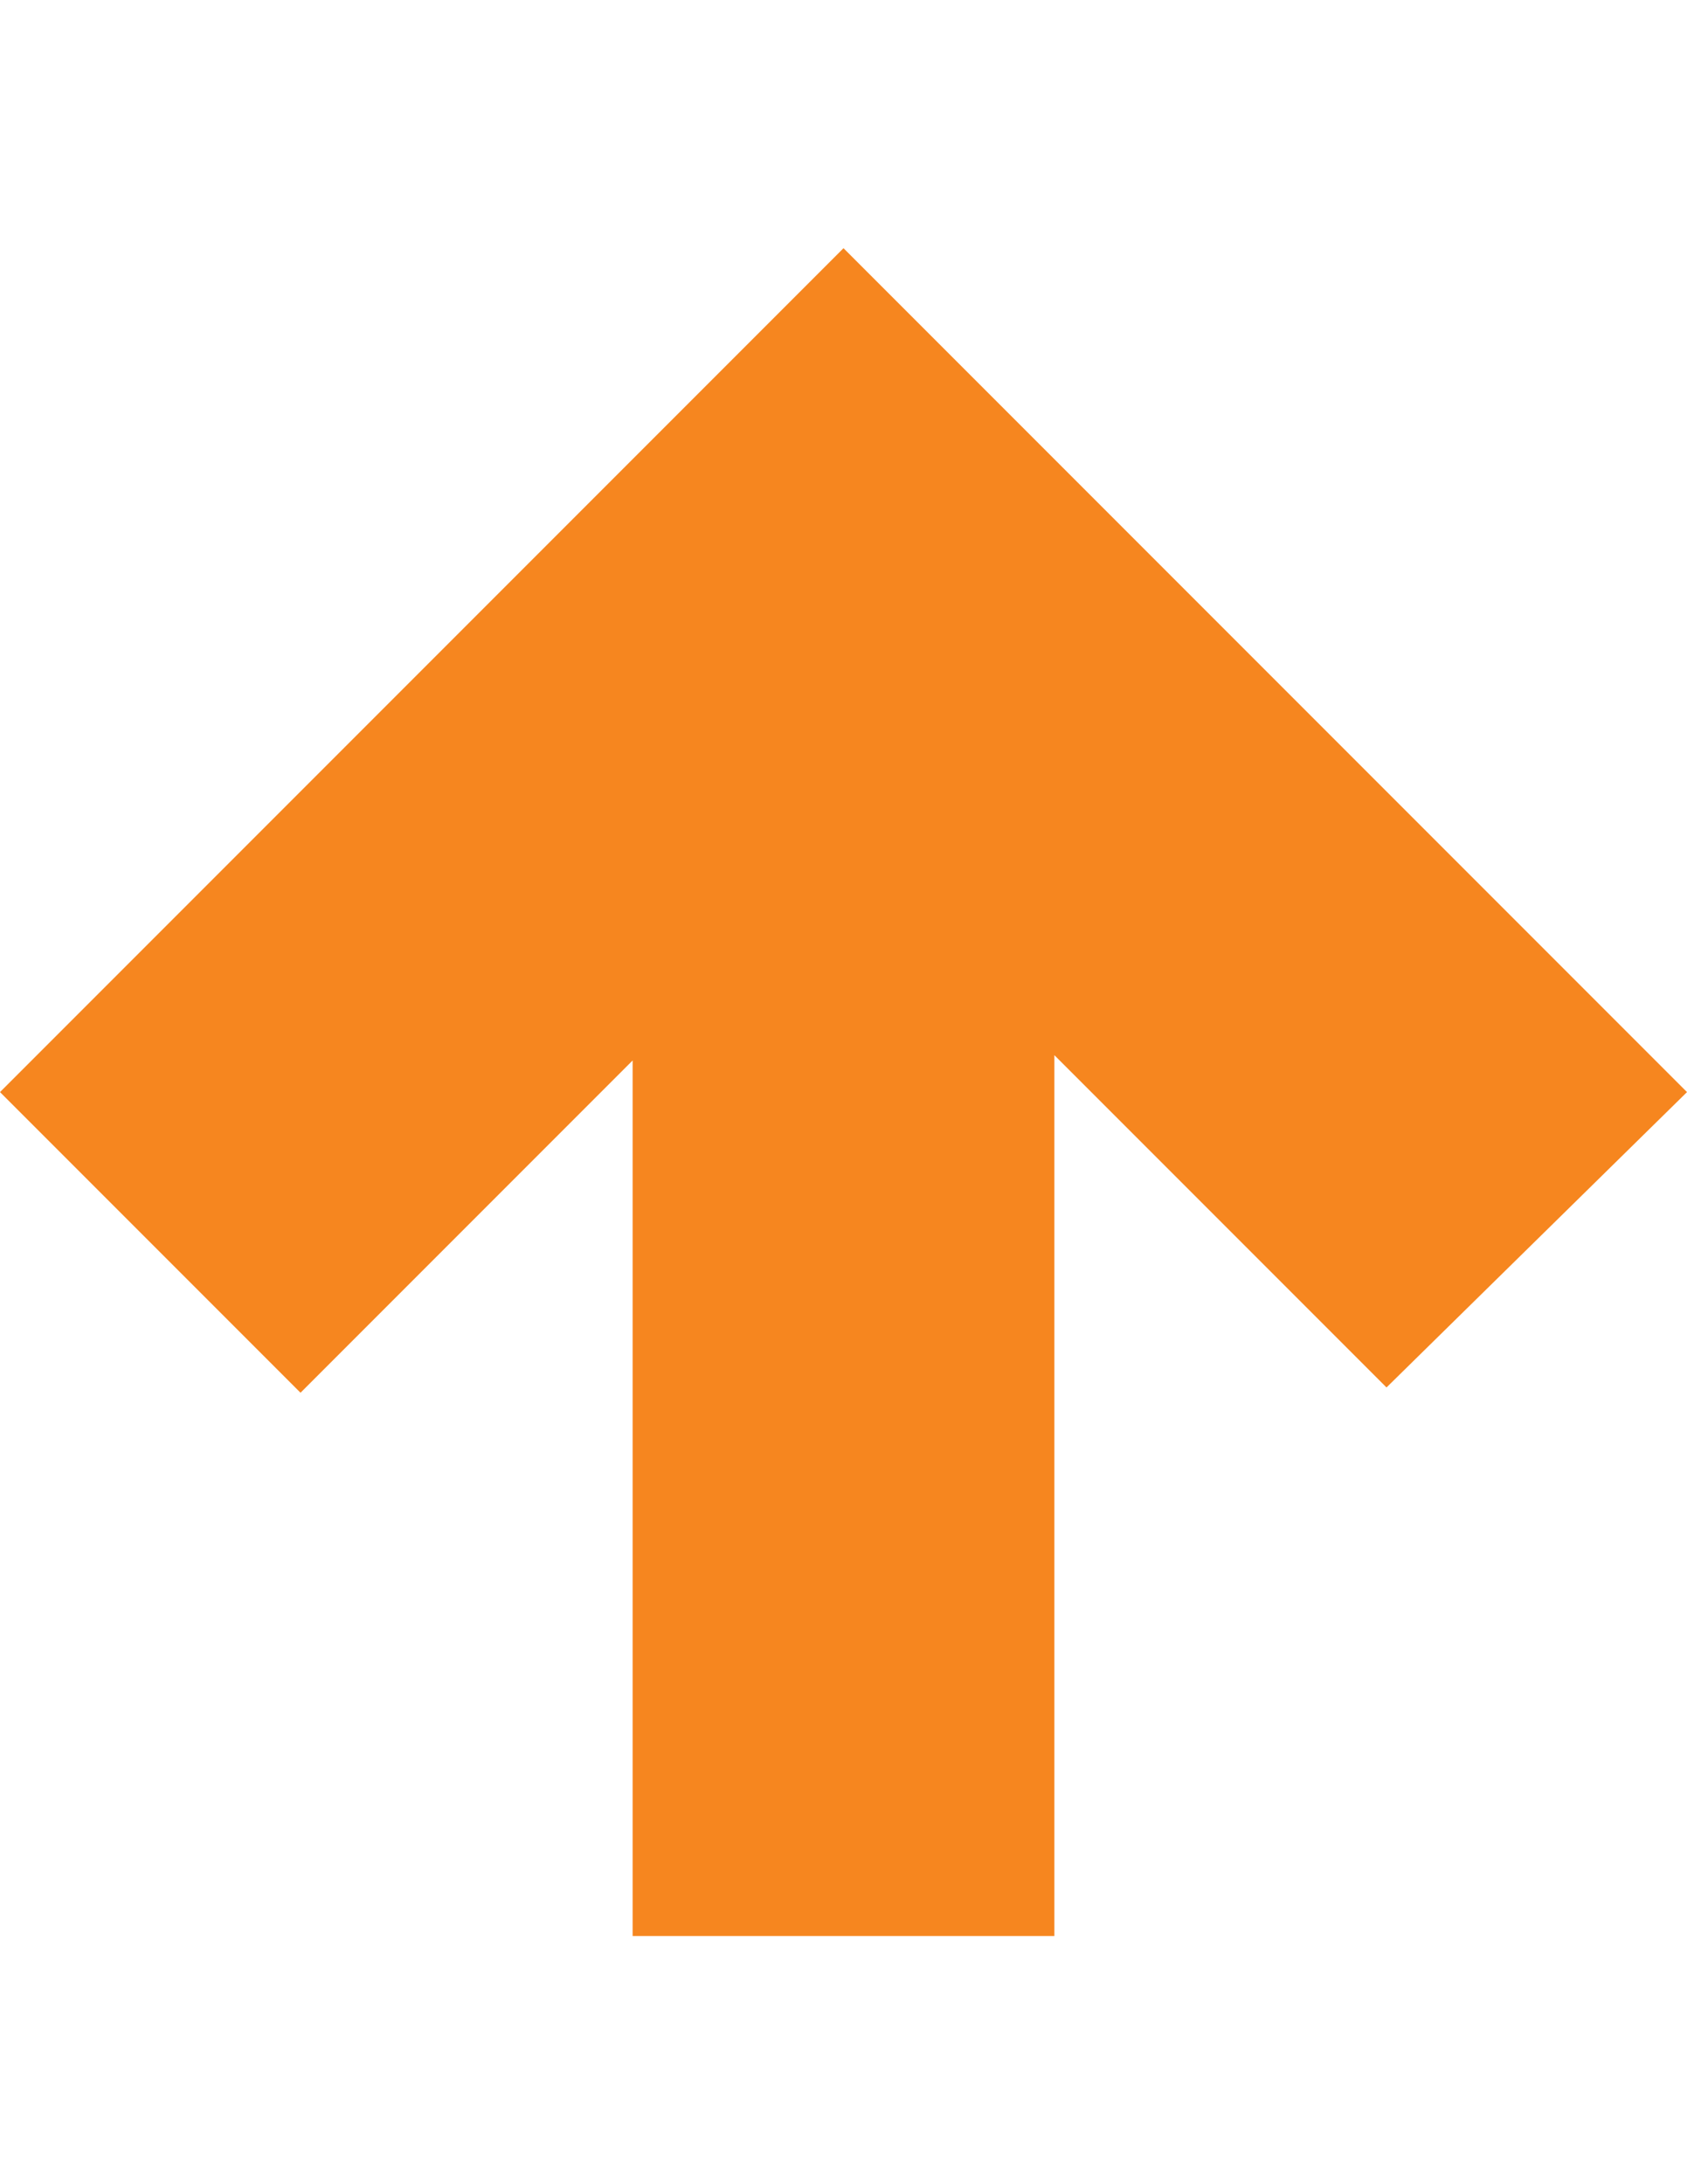 <?xml version="1.0" encoding="utf-8"?>
<!-- Generator: Adobe Illustrator 15.1.0, SVG Export Plug-In . SVG Version: 6.00 Build 0)  -->
<!DOCTYPE svg PUBLIC "-//W3C//DTD SVG 1.1//EN" "http://www.w3.org/Graphics/SVG/1.1/DTD/svg11.dtd">
<svg version="1.1" id="Layer_1" xmlns="http://www.w3.org/2000/svg" xmlns:xlink="http://www.w3.org/1999/xlink" x="0px" y="0px"
	 width="612px" height="792px" viewBox="0 0 612 792" enable-background="new 0 0 612 792" xml:space="preserve">
<g id="Layer_1_1_">
</g>
<g id="arrow_x5F_right">
	<path fill="#F6861F" d="M0,396l109.013,109.013c0,0,61.199-61.2,120.487-120.487V702h153V382.612L502.988,503.1L612,396L306,90
		L0,396z"/>
</g>
</svg>
